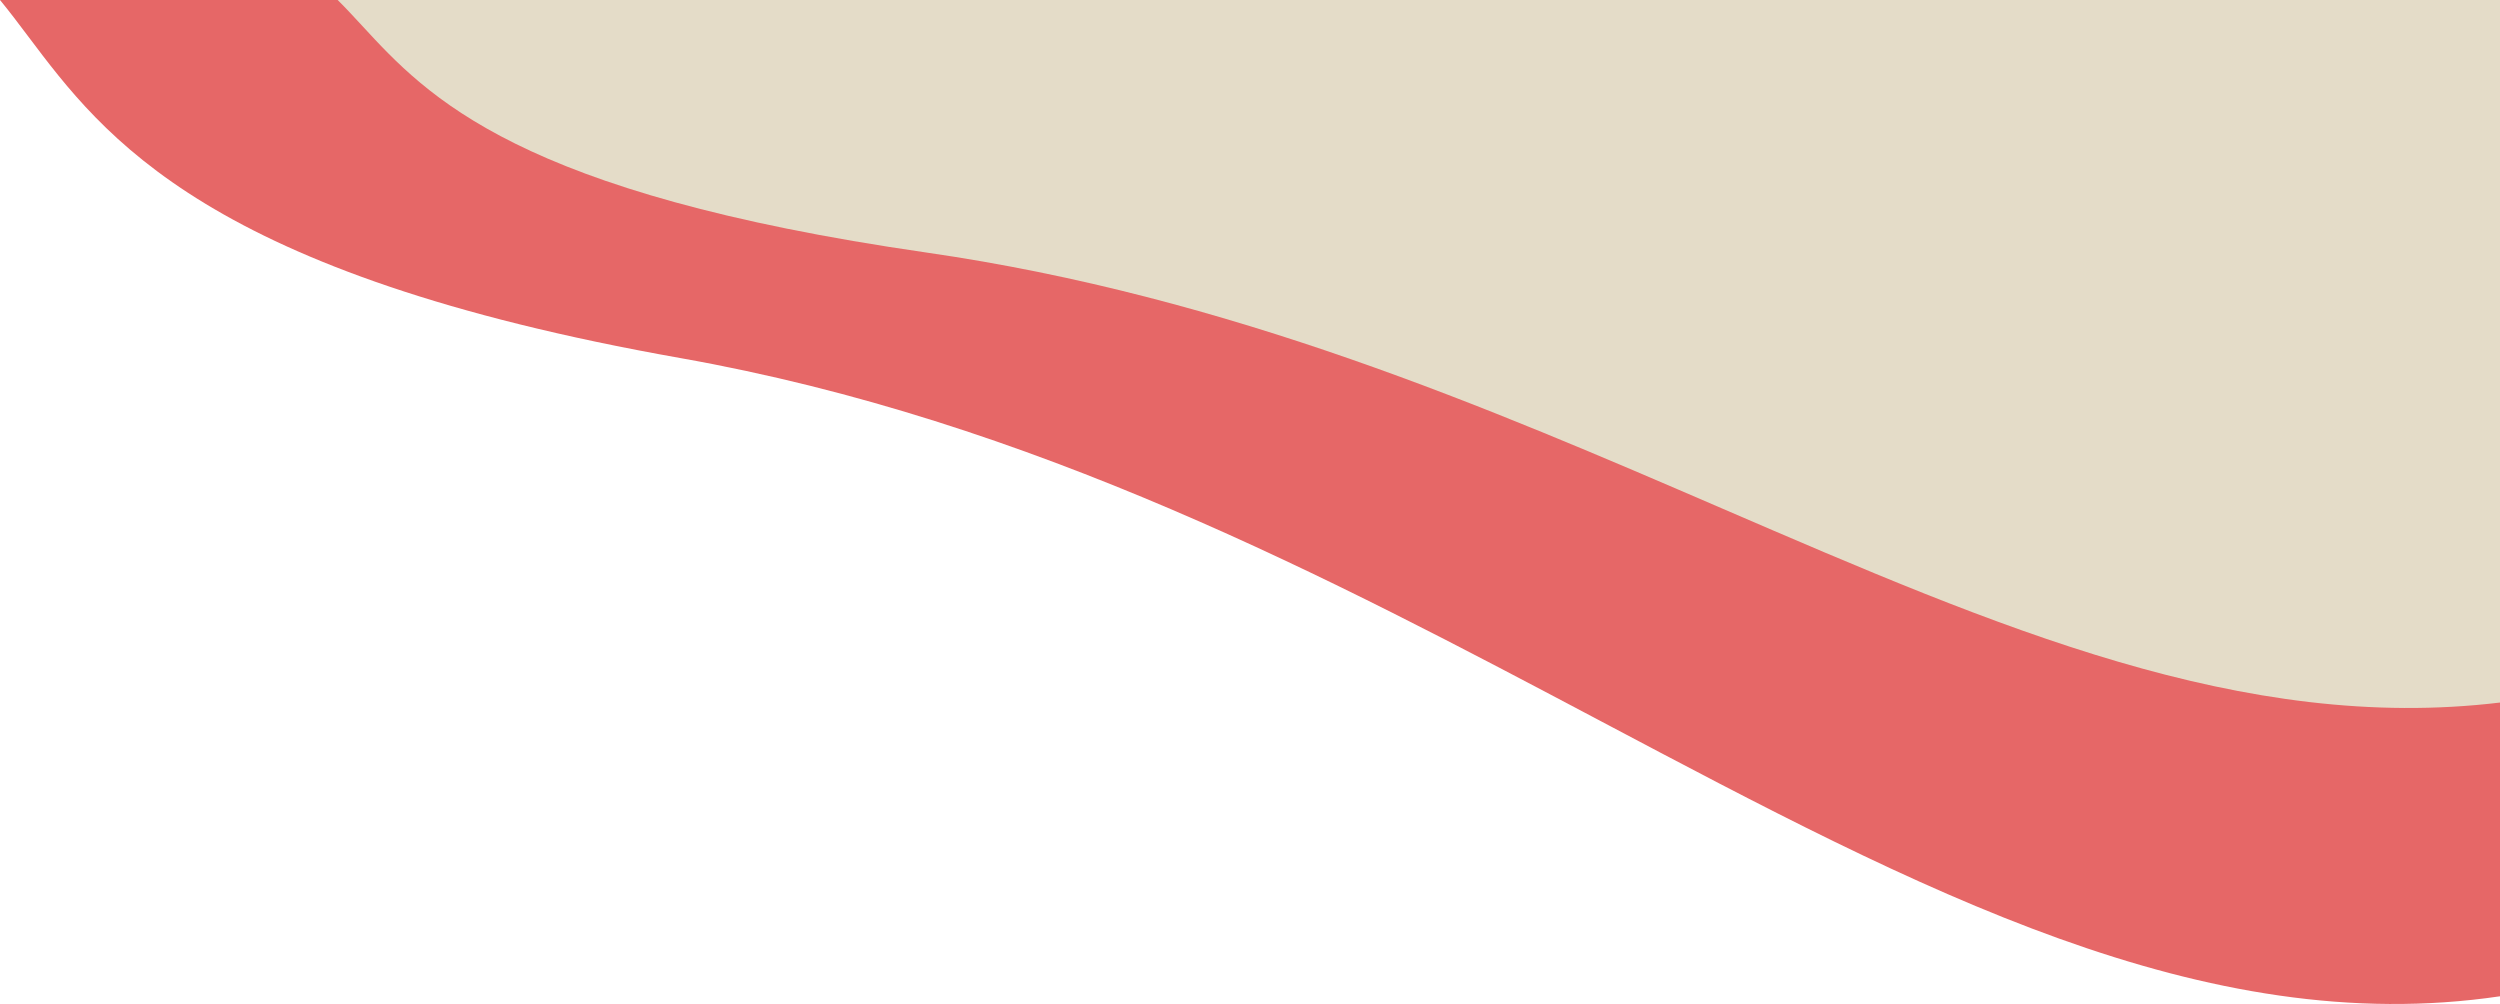<svg width="1377" height="553" viewBox="0 0 1377 553" fill="none" xmlns="http://www.w3.org/2000/svg">
<path fill-rule="evenodd" clip-rule="evenodd" d="M1377 0H0C5.17 6.282 10.197 12.964 15.453 19.95L15.453 19.95C57.457 75.776 114.075 151.026 374.74 197.226C568.862 231.633 732.468 318.221 881.992 397.356C1057.54 490.265 1213.68 572.901 1377 548.753V0Z" fill="#E66767"/>
<path fill-rule="evenodd" clip-rule="evenodd" d="M1377 6.10352e-05H185.991C190.462 4.43 194.81 9.142 199.357 14.068C235.687 53.435 284.658 106.499 510.115 139.078C678.017 163.34 819.525 224.399 948.852 280.203C1100.69 345.72 1235.74 403.992 1377 386.963V6.10352e-05Z" fill="#E4DCC8"/>
</svg>

